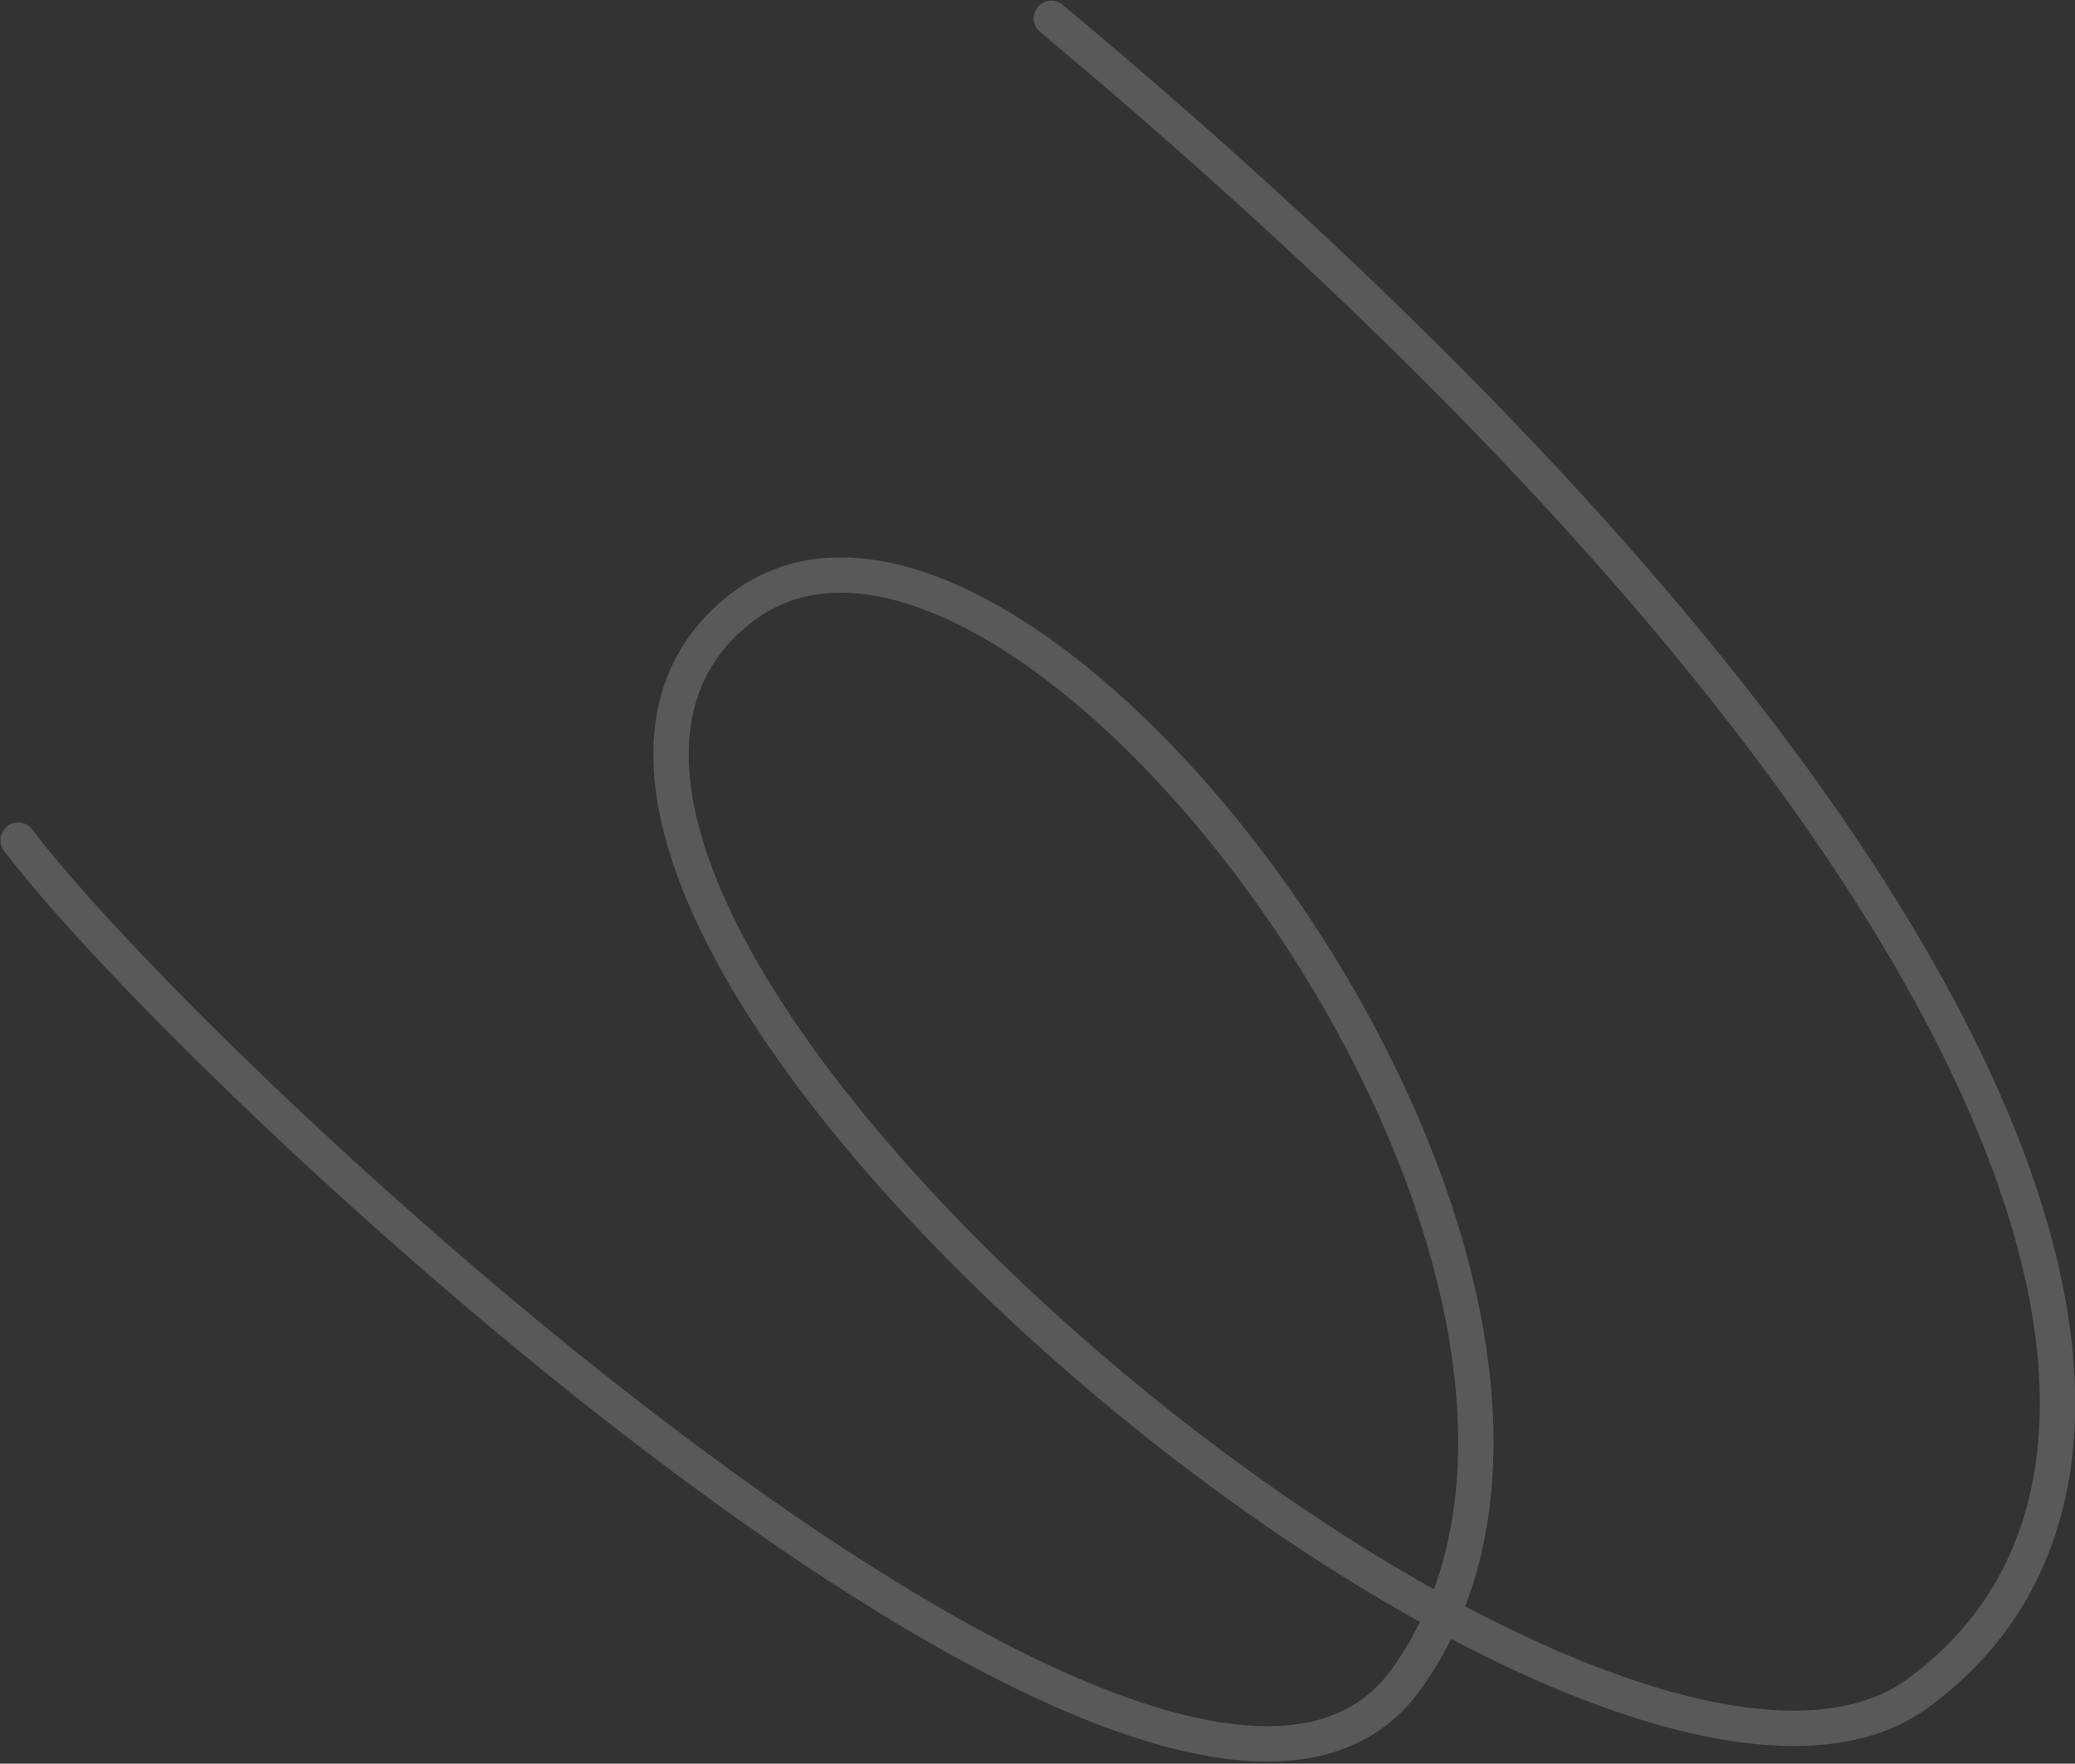 <svg width="939" height="798" viewBox="0 0 939 798" fill="none" xmlns="http://www.w3.org/2000/svg">
<rect x="0" y="0" width="939" height="798" fill="#333333" stroke="none"/>
<path d="M8.194 380.119C91.325 489.754 534.524 900.744 636.208 760.031C766.688 579.469 459.759 175.864 334.407 275.905C168.443 408.357 721.439 873.186 867.883 766.157C1014.33 659.127 915.311 375.121 475.764 8.32" stroke="#F2F2F2" stroke-opacity="0.2" stroke-width="16" stroke-linecap="round"/>
</svg>
